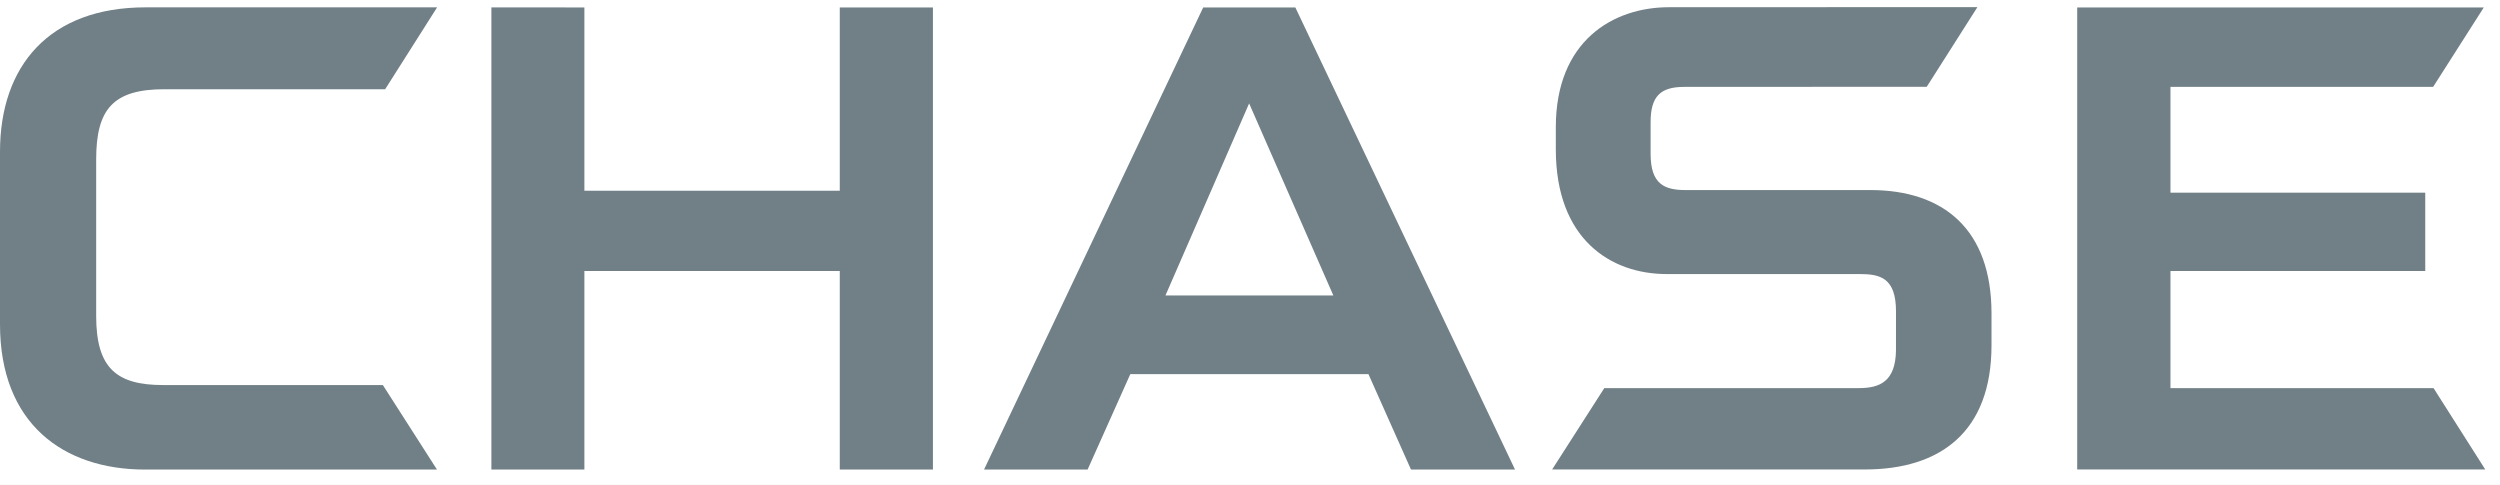 <svg width="98" height="19" viewBox="0 0 98 19" fill="none" xmlns="http://www.w3.org/2000/svg">
<rect width="98" height="19" fill="#E5E5E5"/>
<g id="Real Estate Landing Page UI" clip-path="url(#clip0_0_1)">
<rect width="1440" height="5169" transform="translate(-162 -805)" fill="white"/>
<g id="header">
<g id="Content">
<g id="Logos">
<g id="Logo">
<g id="Group 14">
<path id="H" d="M32.919 0.292V7.478H22.908V0.292L19.262 0.289V18.407H22.908V10.623H32.919V18.407H36.571V0.292H32.919Z" fill="#718087"/>
<path id="E" d="M81.426 0.293V18.403H97.422L95.396 15.215H85.082V10.624H95.07V7.553H85.082V3.406H95.379L97.364 0.293H81.426Z" fill="#718087"/>
<path id="C" d="M5.708 0.288C1.916 0.288 0 2.594 0 5.949V12.712C0 16.594 2.469 18.407 5.69 18.407L17.129 18.406L15.008 15.094H6.396C4.567 15.094 3.77 14.433 3.77 12.385V6.249C3.77 4.27 4.441 3.498 6.445 3.498H15.098L17.135 0.288H5.708Z" fill="#718087"/>
<path id="S" d="M65.423 0.283C63.233 0.283 60.988 1.6 60.988 4.986V5.856C60.988 9.387 63.148 10.734 65.309 10.743H72.895C73.683 10.743 74.323 10.874 74.323 12.206L74.322 13.744C74.302 14.941 73.706 15.214 72.868 15.214H62.888L60.844 18.403H73.103C76.059 18.403 78.067 16.932 78.067 13.535V12.286C78.067 9.002 76.202 7.45 73.311 7.45H66.067C65.264 7.45 64.704 7.23 64.704 6.041V4.788C64.704 3.775 65.088 3.406 66.023 3.406L75.528 3.402L77.515 0.279L65.423 0.283Z" fill="#718087"/>
<path id="A" d="M47.165 0.293L38.574 18.407H42.634L44.308 14.666H53.643L55.311 18.407H59.389L50.778 0.293H47.165ZM48.966 4.054L52.267 11.582H45.686L48.966 4.054Z" fill="#718087"/>
</g>
</g>
</g>
</g>
</g>
</g>
<defs>
<clipPath id="clip0_0_1">
<rect width="1440" height="5169" fill="white" transform="translate(-162 -805)"/>
</clipPath>
</defs>
</svg>
